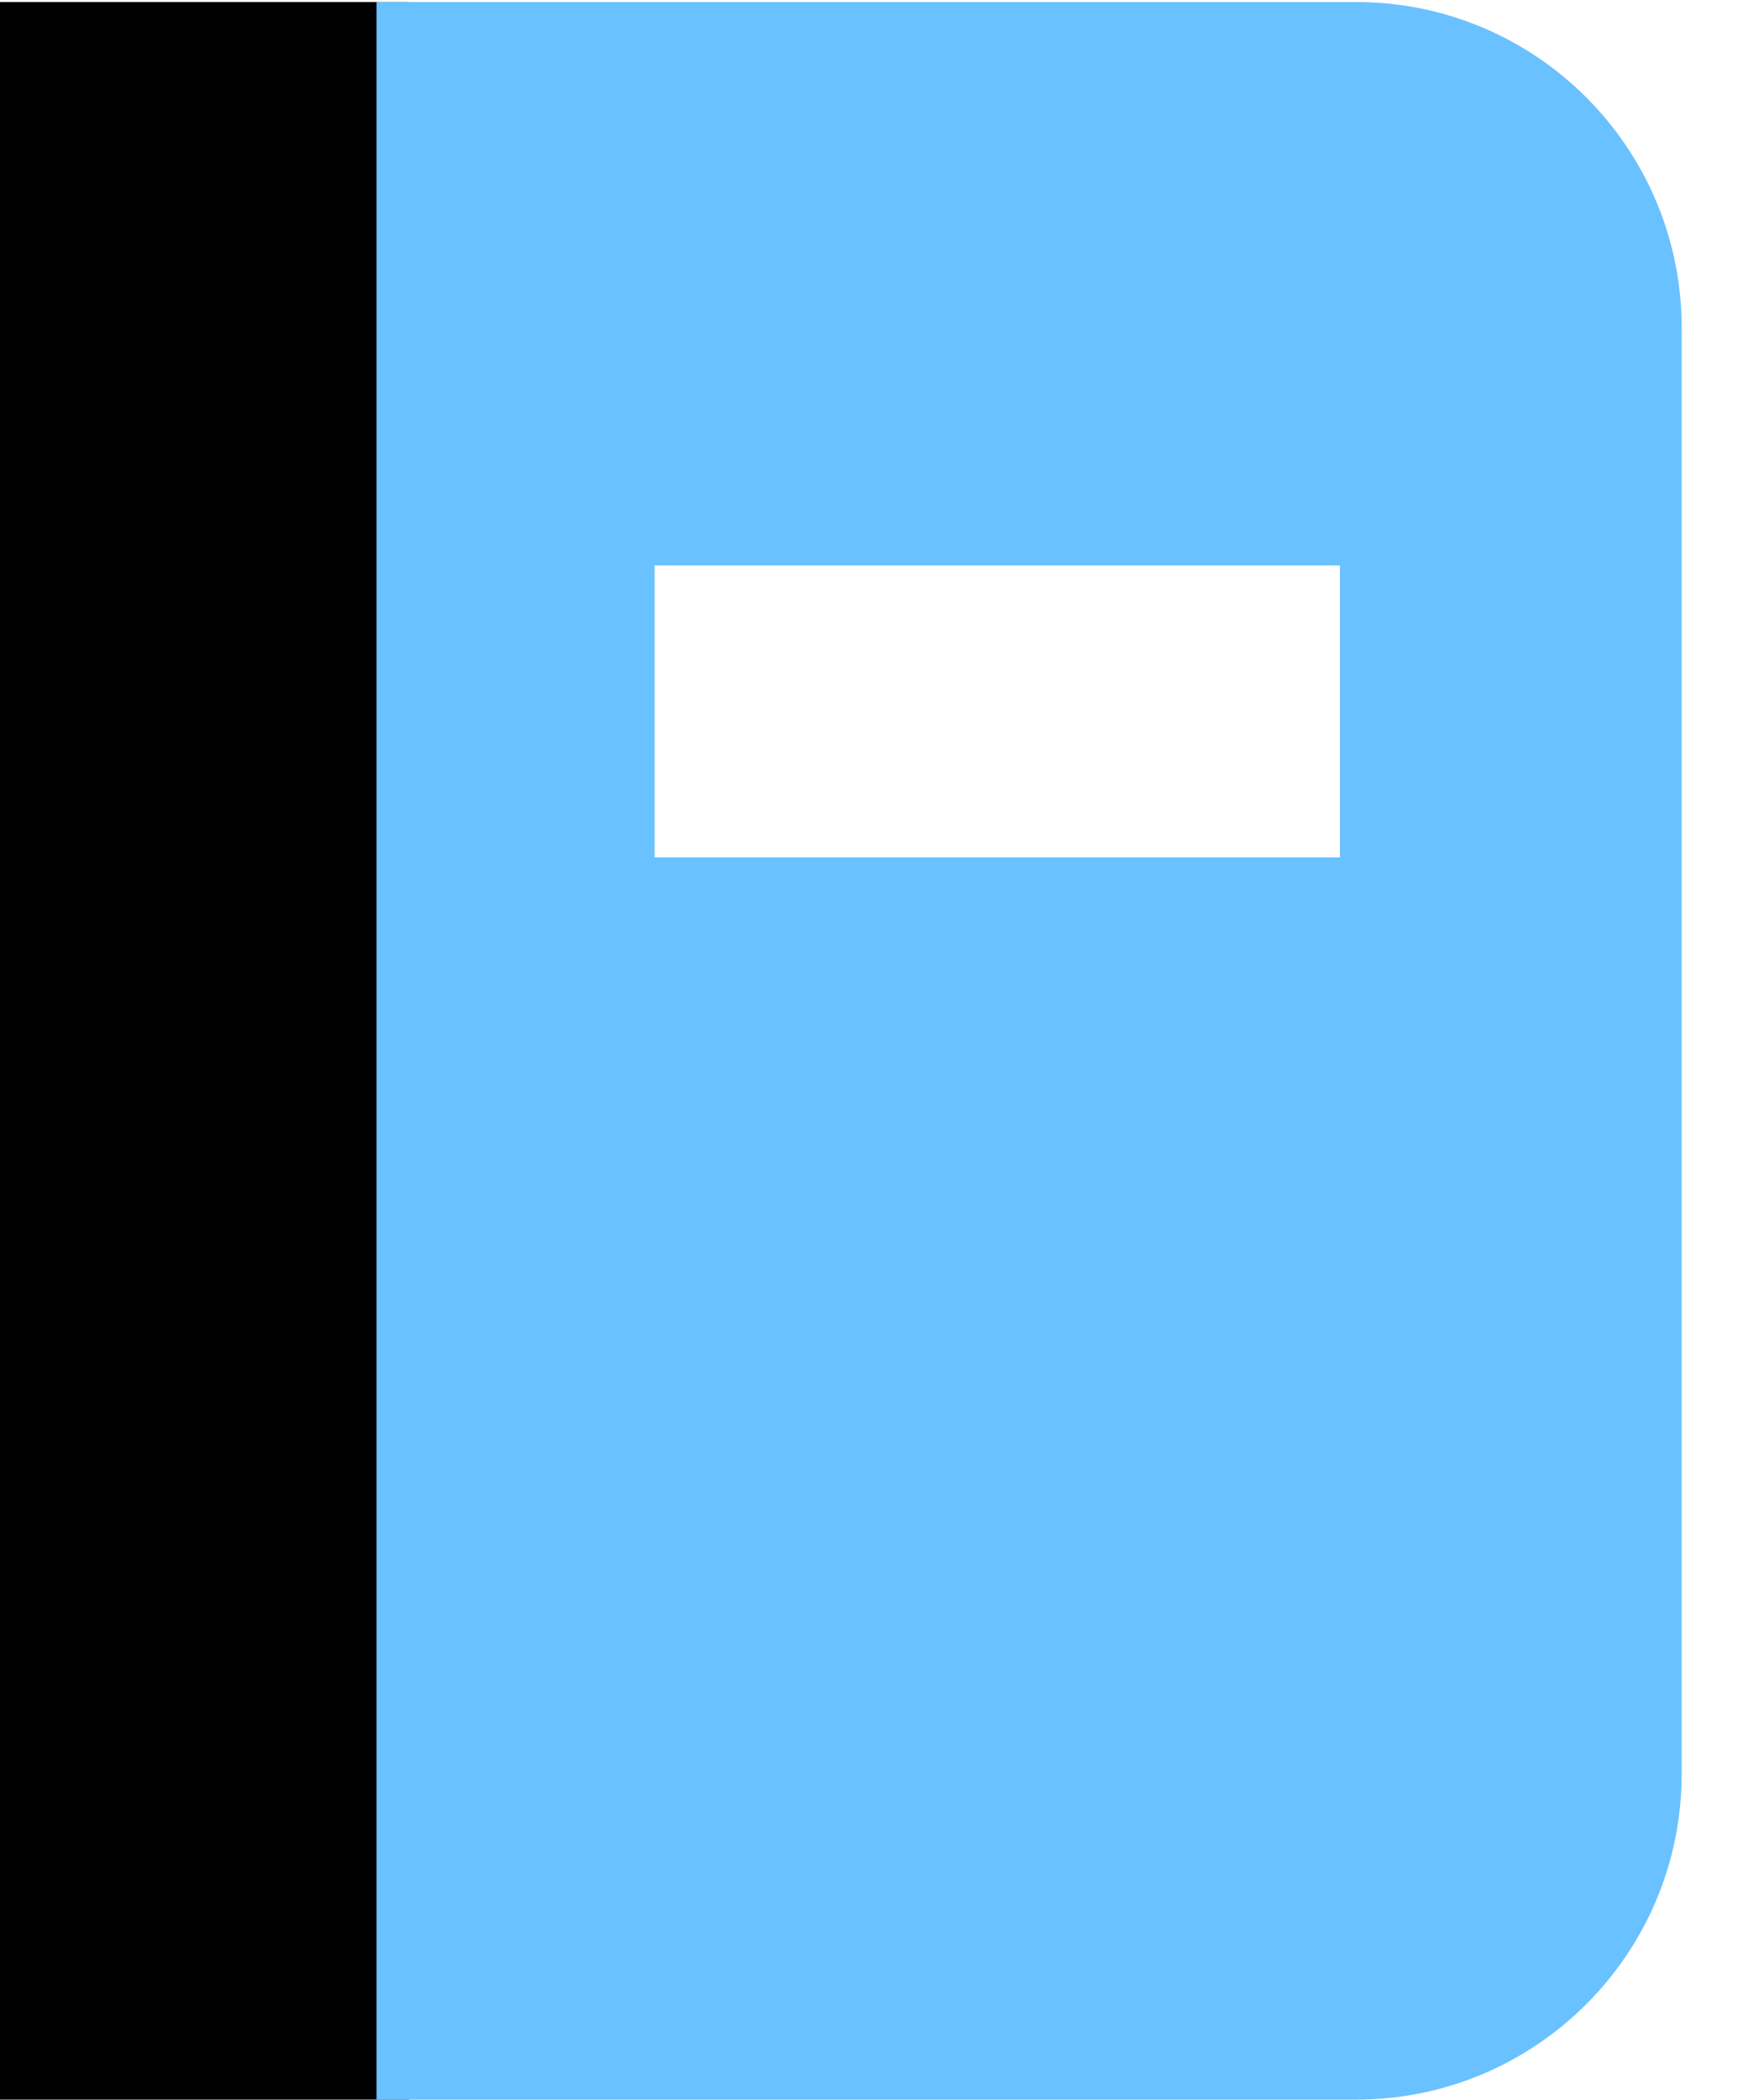 <svg 
 xmlns="http://www.w3.org/2000/svg"
 xmlns:xlink="http://www.w3.org/1999/xlink"
 width="21px" height="25px">
<path fill-rule="evenodd" 
 d="M-0.010,24.994 L4.866,24.994 L4.866,0.024 L-0.010,0.024 L-0.010,24.994 Z"/>
<path fill-rule="evenodd"  fill="rgb(106, 193, 255)"
 d="M16.143,0.024 L4.482,0.024 L4.482,24.994 L16.143,24.994 C18.285,24.994 20.020,23.257 20.020,21.115 L20.020,3.903 C20.020,1.761 18.285,0.024 16.143,0.024 ZM15.951,10.206 L7.793,10.206 L7.793,6.731 L15.951,6.731 L15.951,10.206 Z"/>
</svg>
